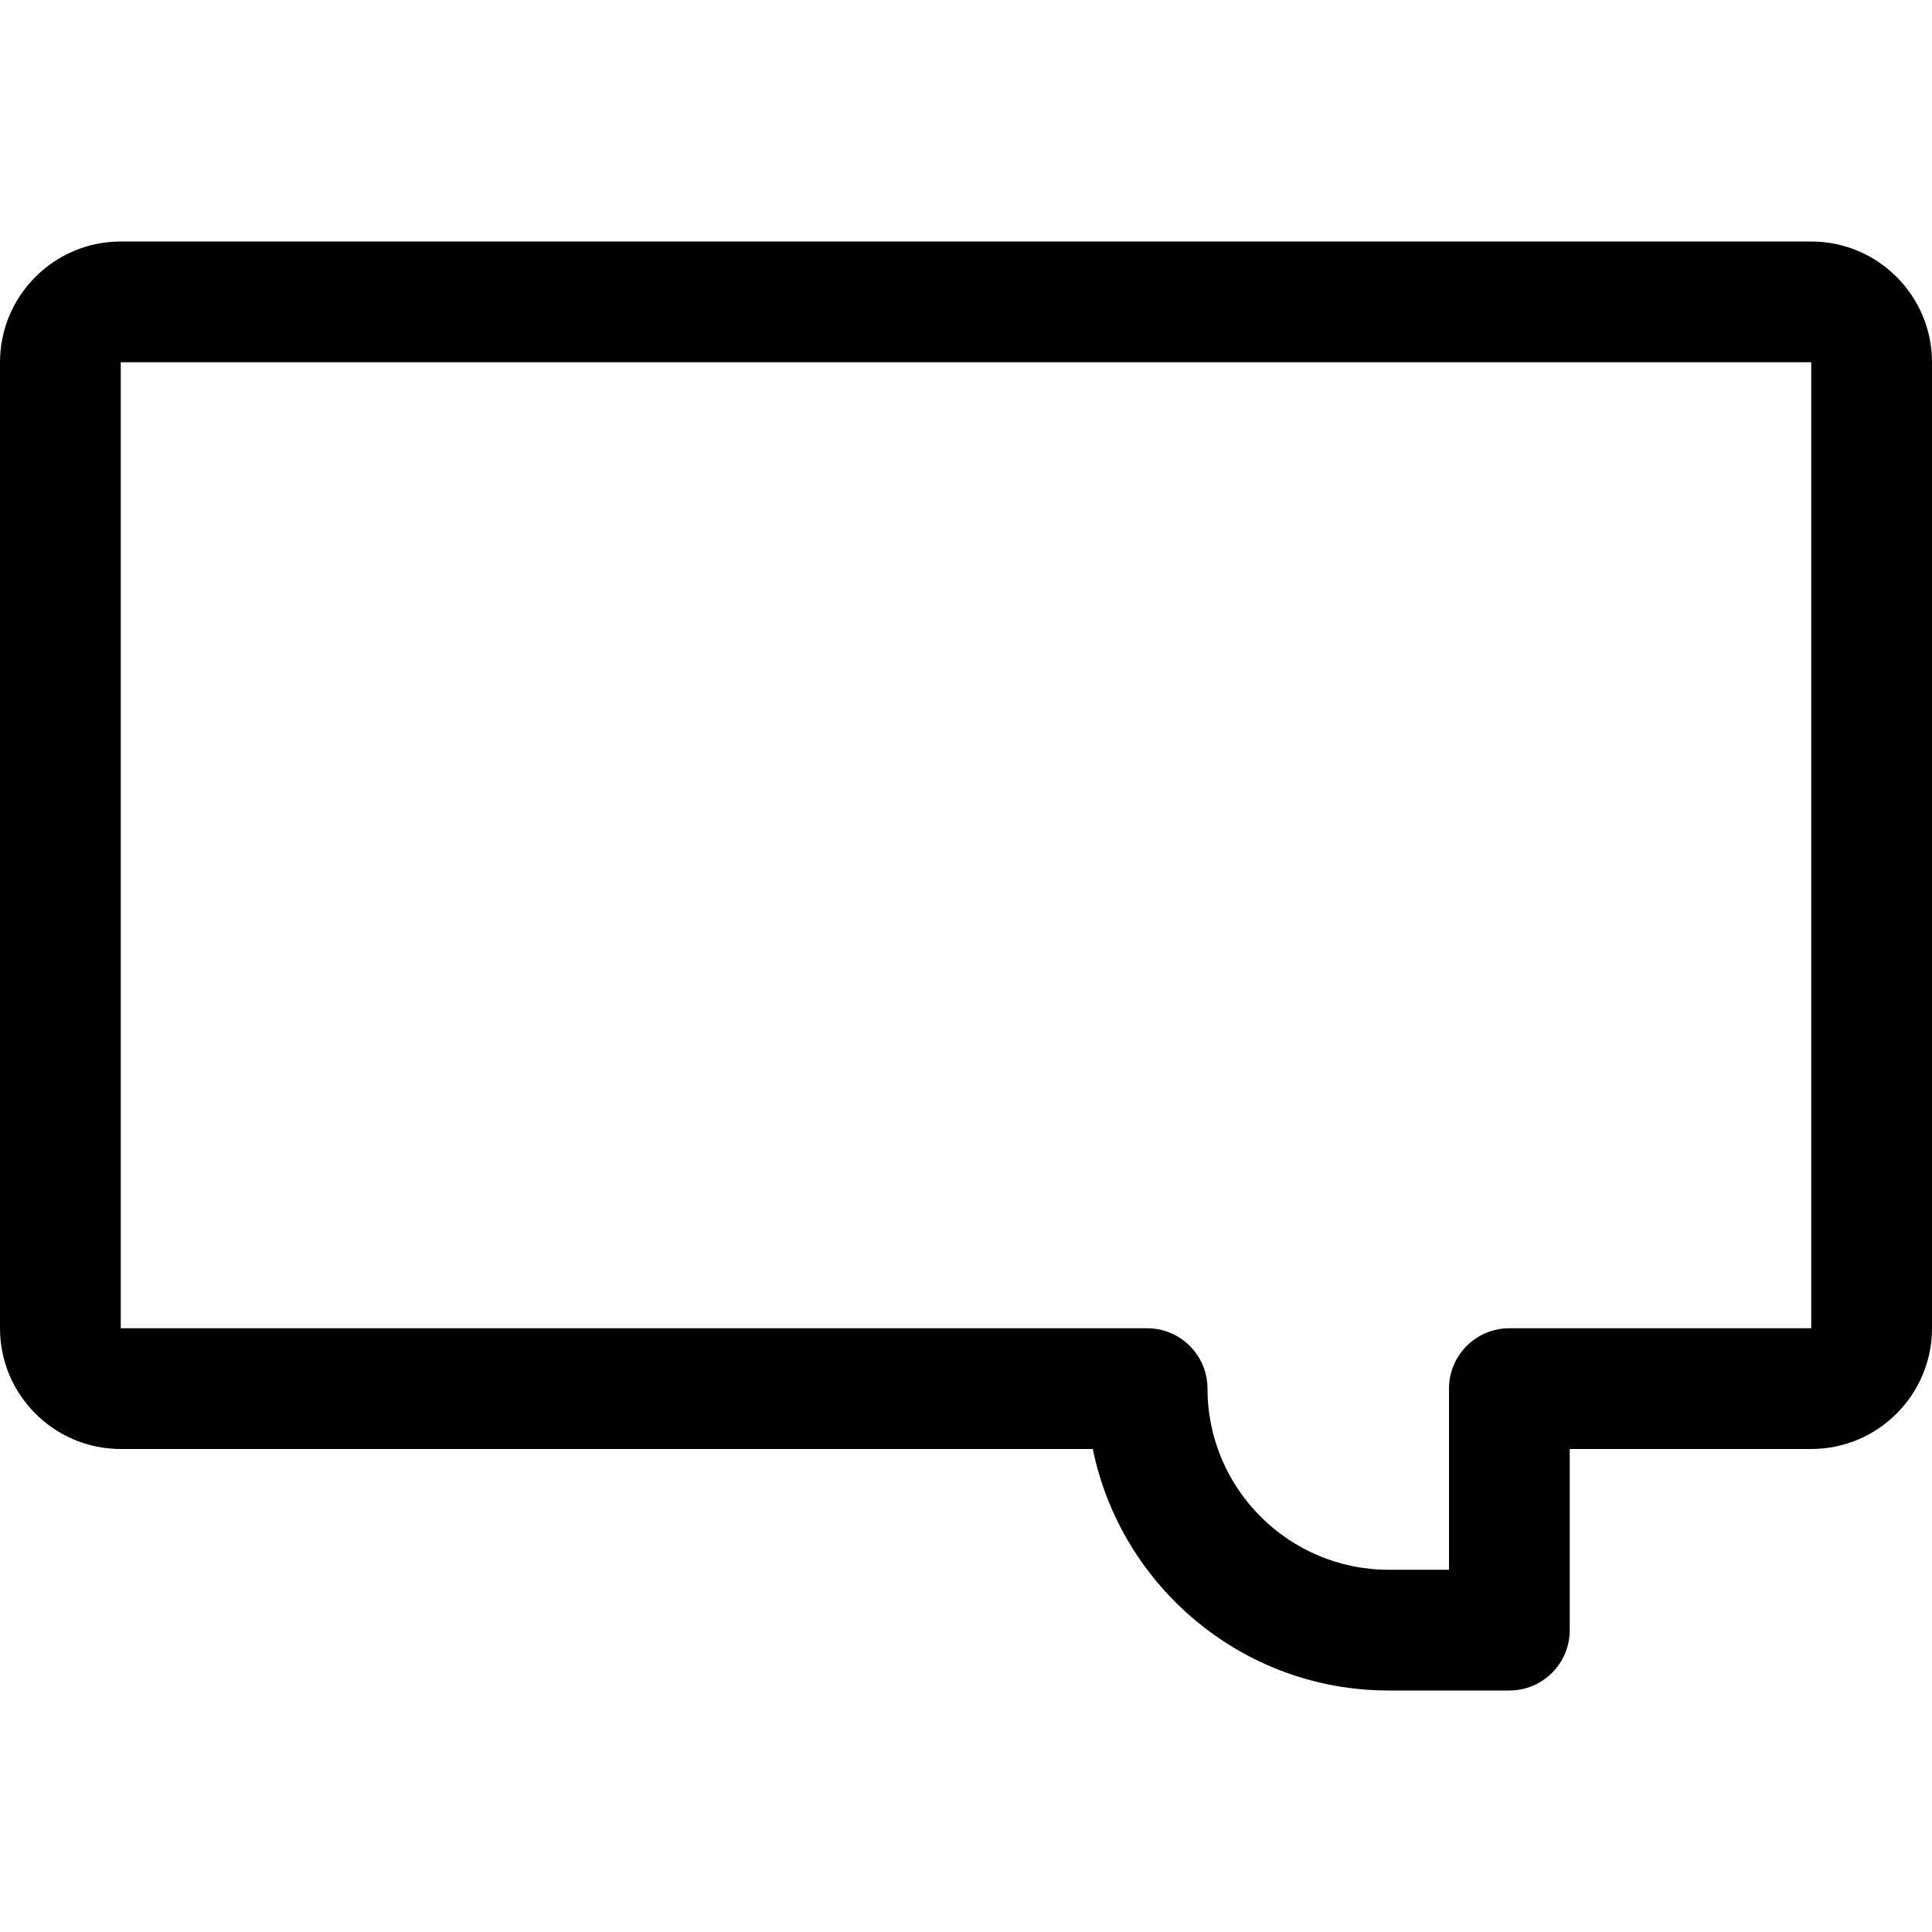 <?xml version="1.0" encoding="utf-8"?>
<!-- Generator: Adobe Illustrator 21.0.0, SVG Export Plug-In . SVG Version: 6.00 Build 0)  -->
<svg version="1.1" id="Layer_1" xmlns="http://www.w3.org/2000/svg" xmlns:xlink="http://www.w3.org/1999/xlink" x="0px" y="0px"
	 viewBox="0 0 800 800" enable-background="new 0 0 800 800" xml:space="preserve">
<path fill="#010101" d="M750,100H50c-27.57,0-50,22.43-50,50v400c0,27.57,22.43,50,50,50h402.511
	C464.127,656.984,514.636,700,575,700h50c13.807,0,25-11.193,25-25v-75h100c27.57,0,50-22.43,50-50V150
	C800,122.43,777.57,100,750,100z M750,550H625c-13.807,0-25,11.193-25,25v75h-25c-41.355,0-75-33.645-75-75
	c0-13.807-11.193-25-25-25H50V150h700V550z"/>
</svg>
